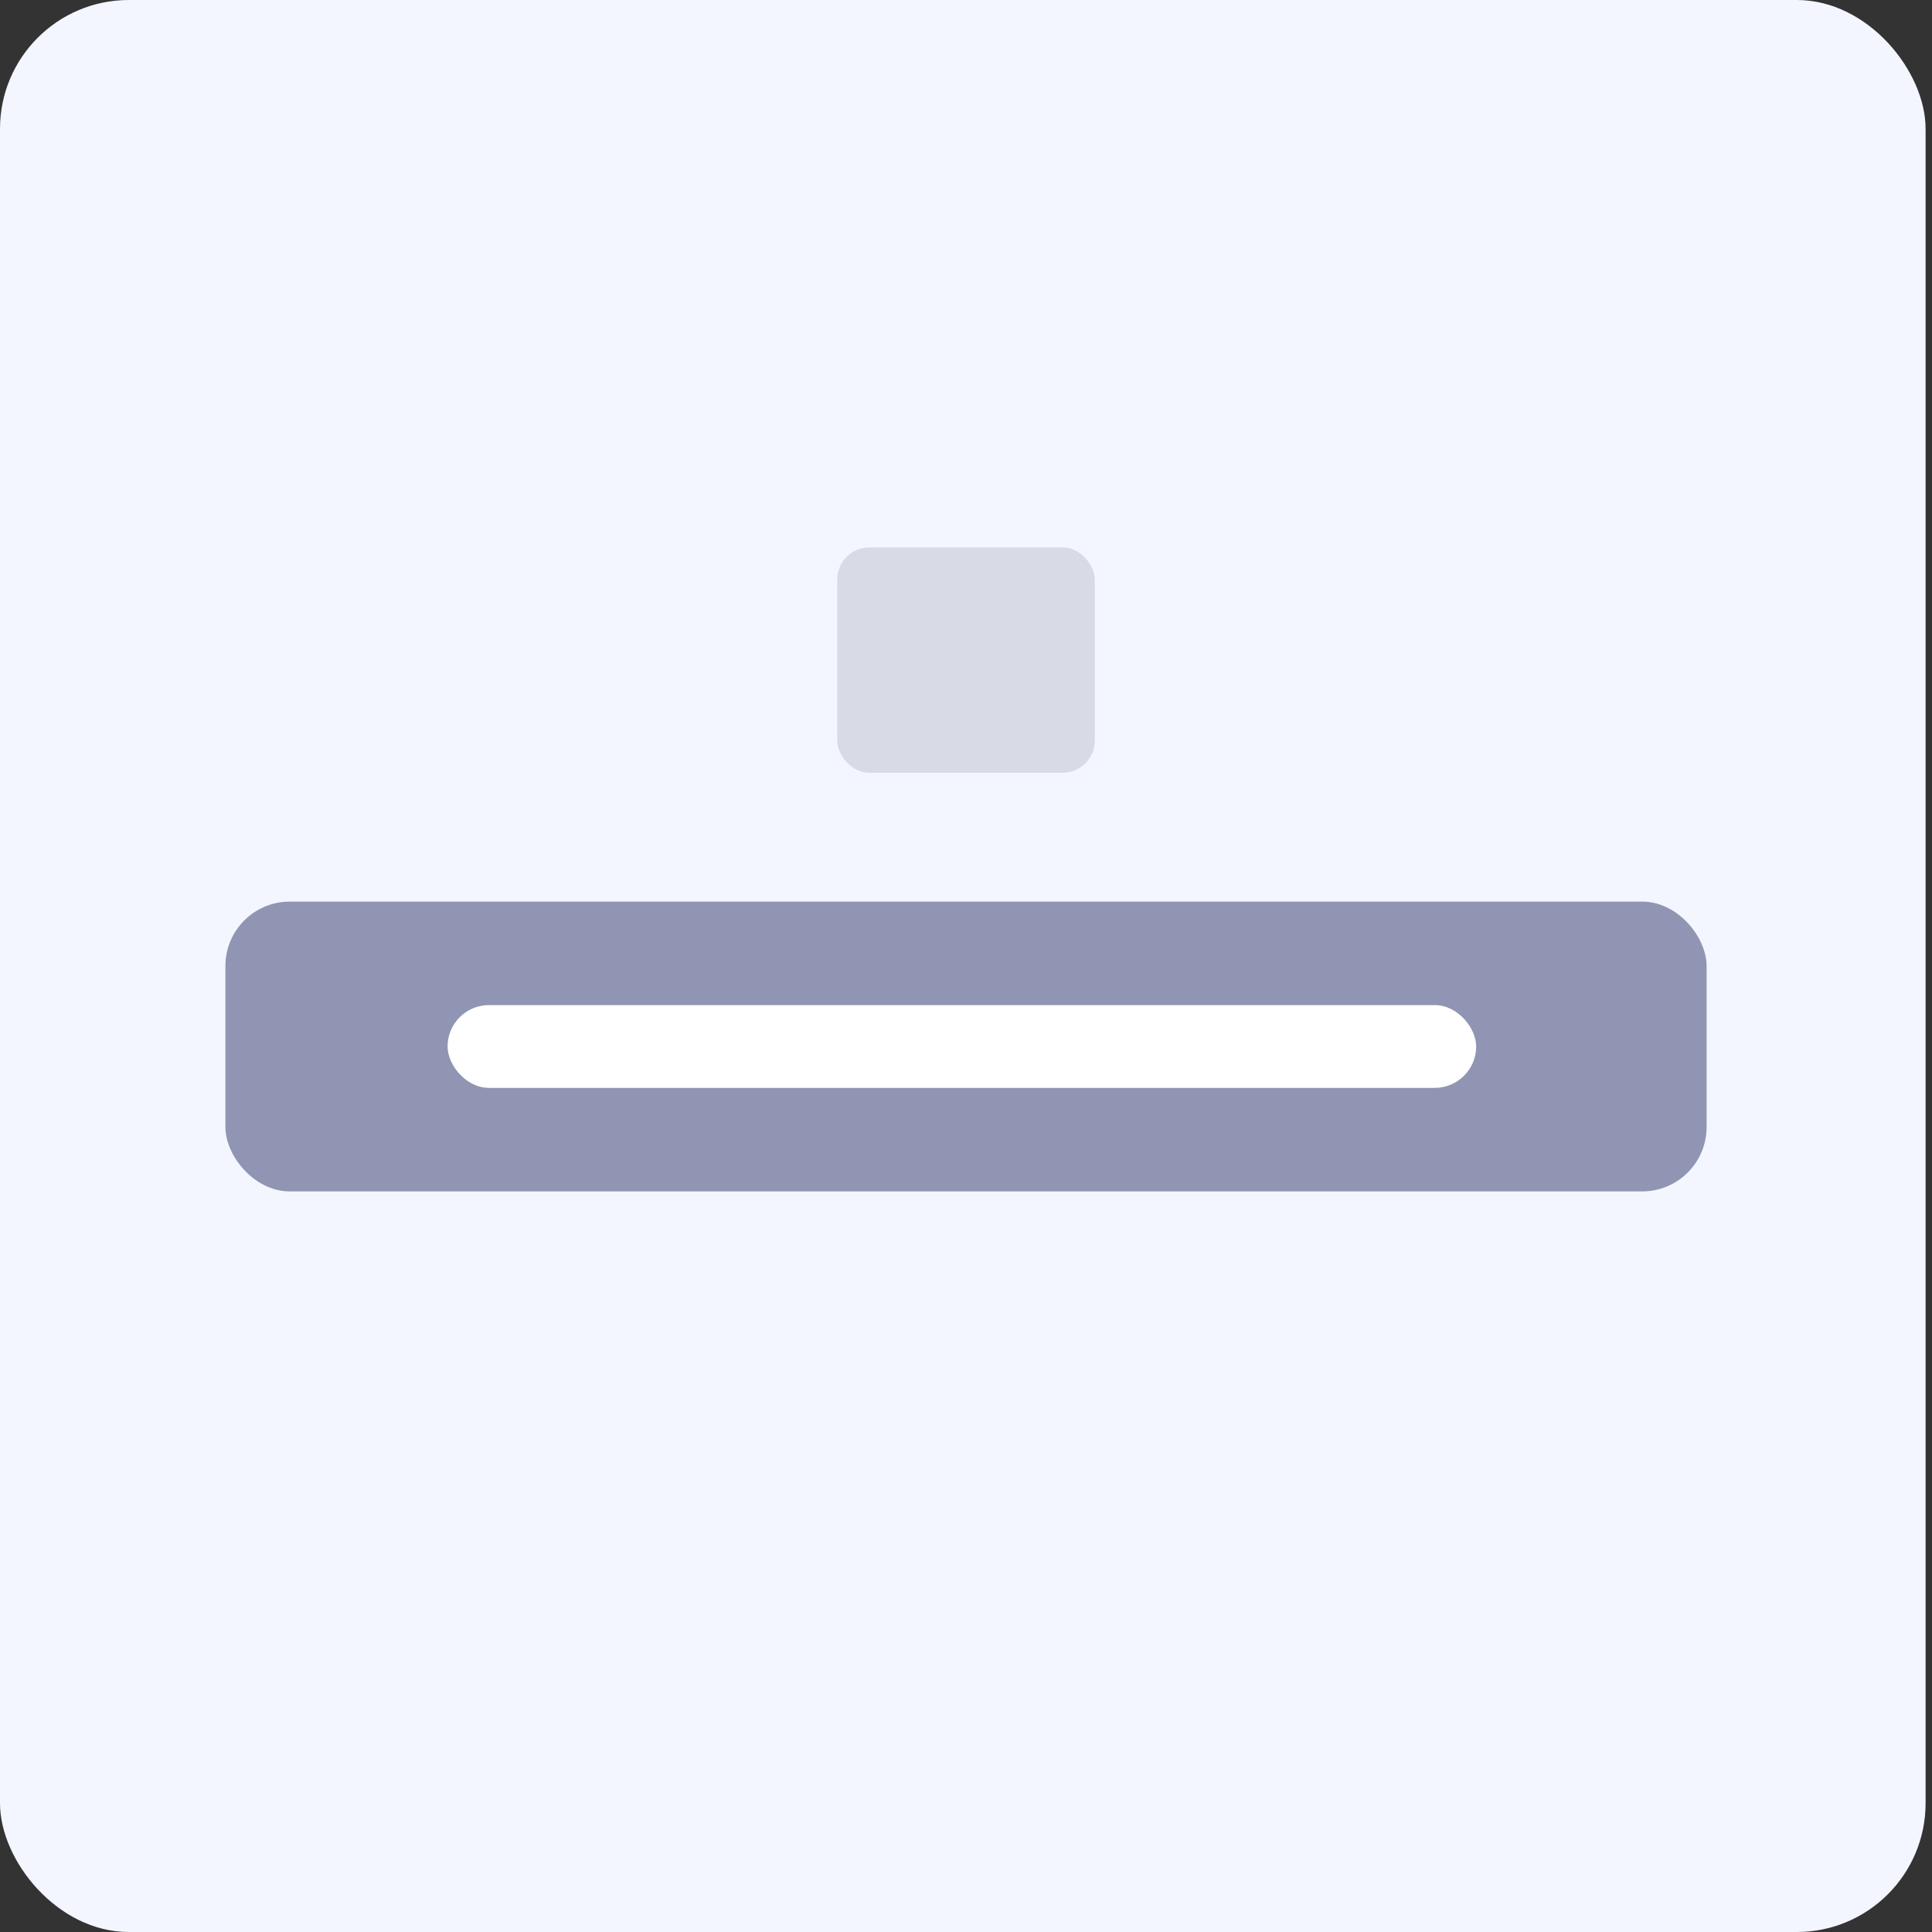 <svg width="60" height="60" viewBox="0 0 60 60" fill="none" xmlns="http://www.w3.org/2000/svg">
<rect x="0" y="0" width="60" height="60" fill="#333333" stroke="none"/>
<rect width="59.801" height="60" rx="4" fill="#F3F6FF"/>
<rect x="26" y="17" width="8" height="7" rx="1" fill="#D8DAE5"/>
<rect x="7" y="28" width="46" height="9" rx="2" fill="#8F95B2"/>
<rect x="13.9" y="31.214" width="31.944" height="2.571" rx="1.286" fill="white"/>
</svg>
